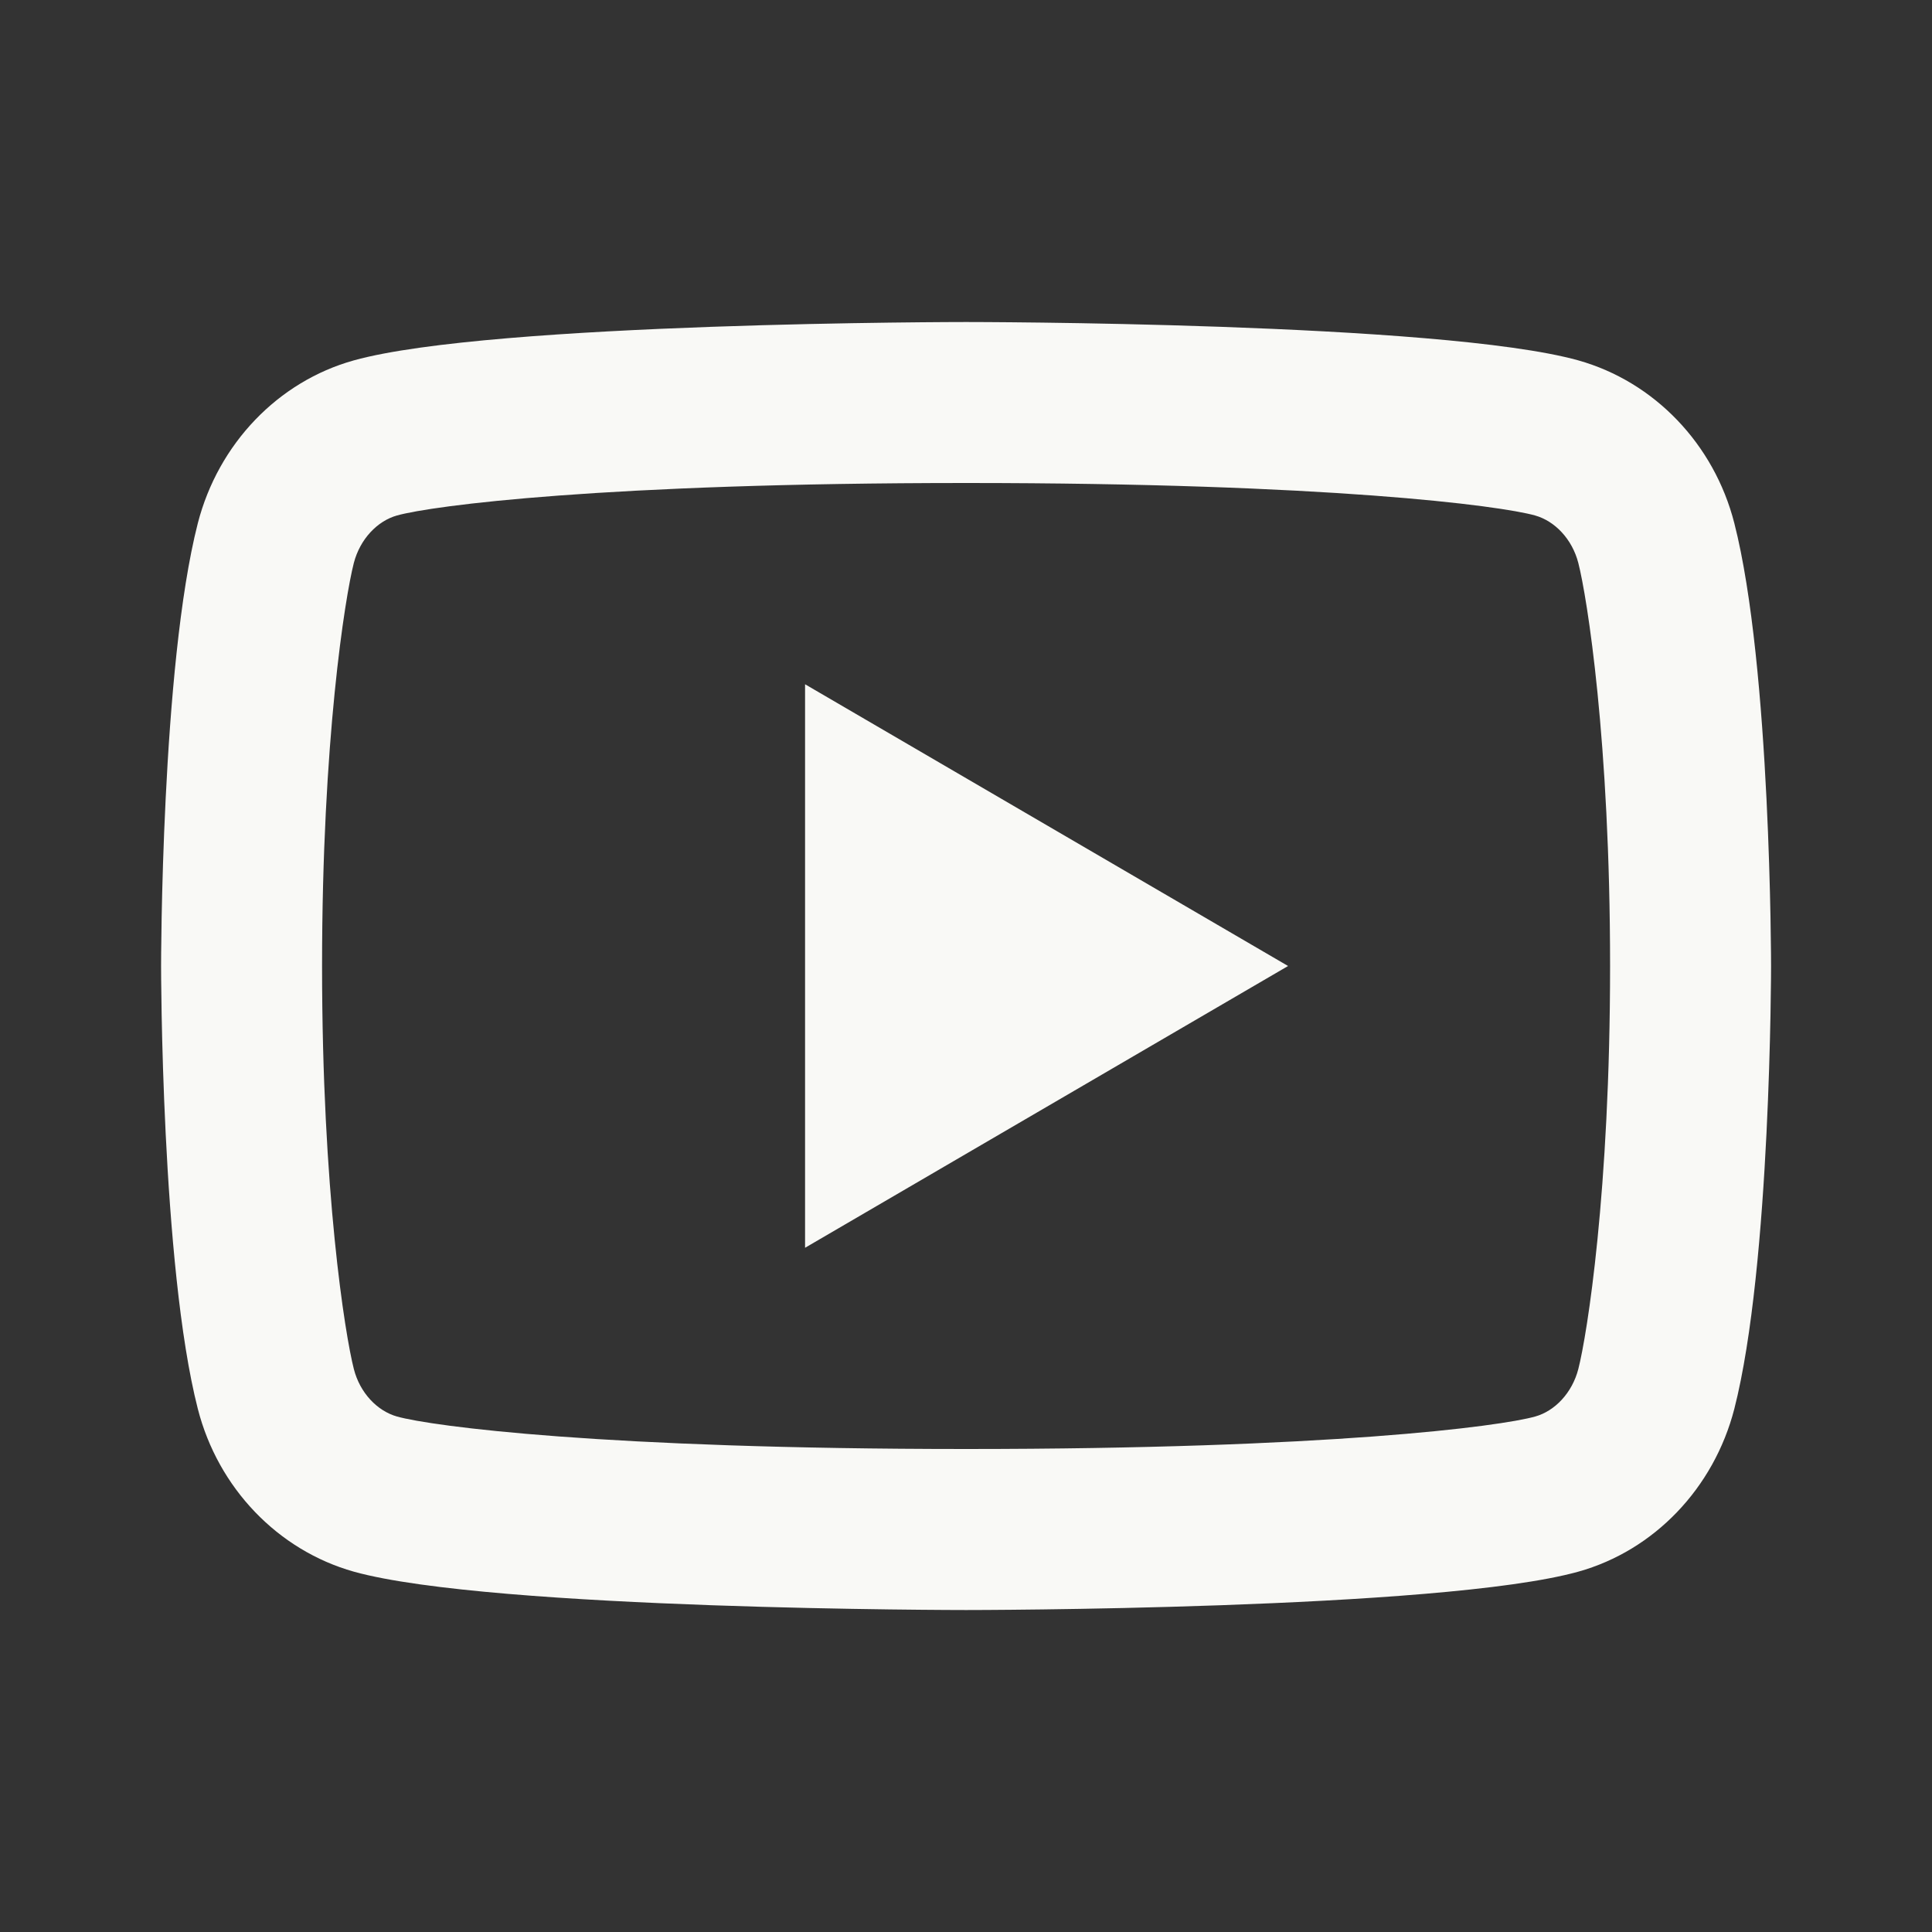 <svg width="40" height="40" viewBox="0 0 40 40" fill="none" xmlns="http://www.w3.org/2000/svg">
<rect x="0" y="0" width="40" height="40" fill="#333333" stroke="none"/>
<path d="M32.678 11.658C32.551 11.162 32.192 10.787 31.781 10.672C31.05 10.468 27.502 10 20.002 10C12.502 10 8.954 10.468 8.22 10.672C7.813 10.786 7.454 11.16 7.325 11.658C7.144 12.366 6.668 15.327 6.668 20C6.668 24.674 7.144 27.635 7.326 28.344C7.452 28.839 7.811 29.213 8.221 29.328C8.954 29.532 12.502 30 20.002 30C27.502 30 31.05 29.533 31.783 29.328C32.19 29.215 32.55 28.84 32.678 28.342C32.859 27.635 33.335 24.667 33.335 20C33.335 15.334 32.859 12.366 32.678 11.658ZM35.907 10.831C36.668 13.8 36.668 20 36.668 20C36.668 20 36.668 26.2 35.907 29.17C35.483 30.812 34.245 32.103 32.676 32.54C29.828 33.334 20.002 33.334 20.002 33.334C20.002 33.334 10.181 33.334 7.327 32.54C5.752 32.097 4.515 30.806 4.096 29.17C3.335 26.2 3.335 20 3.335 20C3.335 20 3.335 13.8 4.096 10.831C4.52 9.188 5.758 7.897 7.327 7.461C10.181 6.667 20.002 6.667 20.002 6.667C20.002 6.667 29.828 6.667 32.676 7.461C34.251 7.903 35.489 9.194 35.907 10.831ZM16.668 25.834V14.167L26.668 20L16.668 25.834Z" fill="#F9F9F6"/>
</svg>
